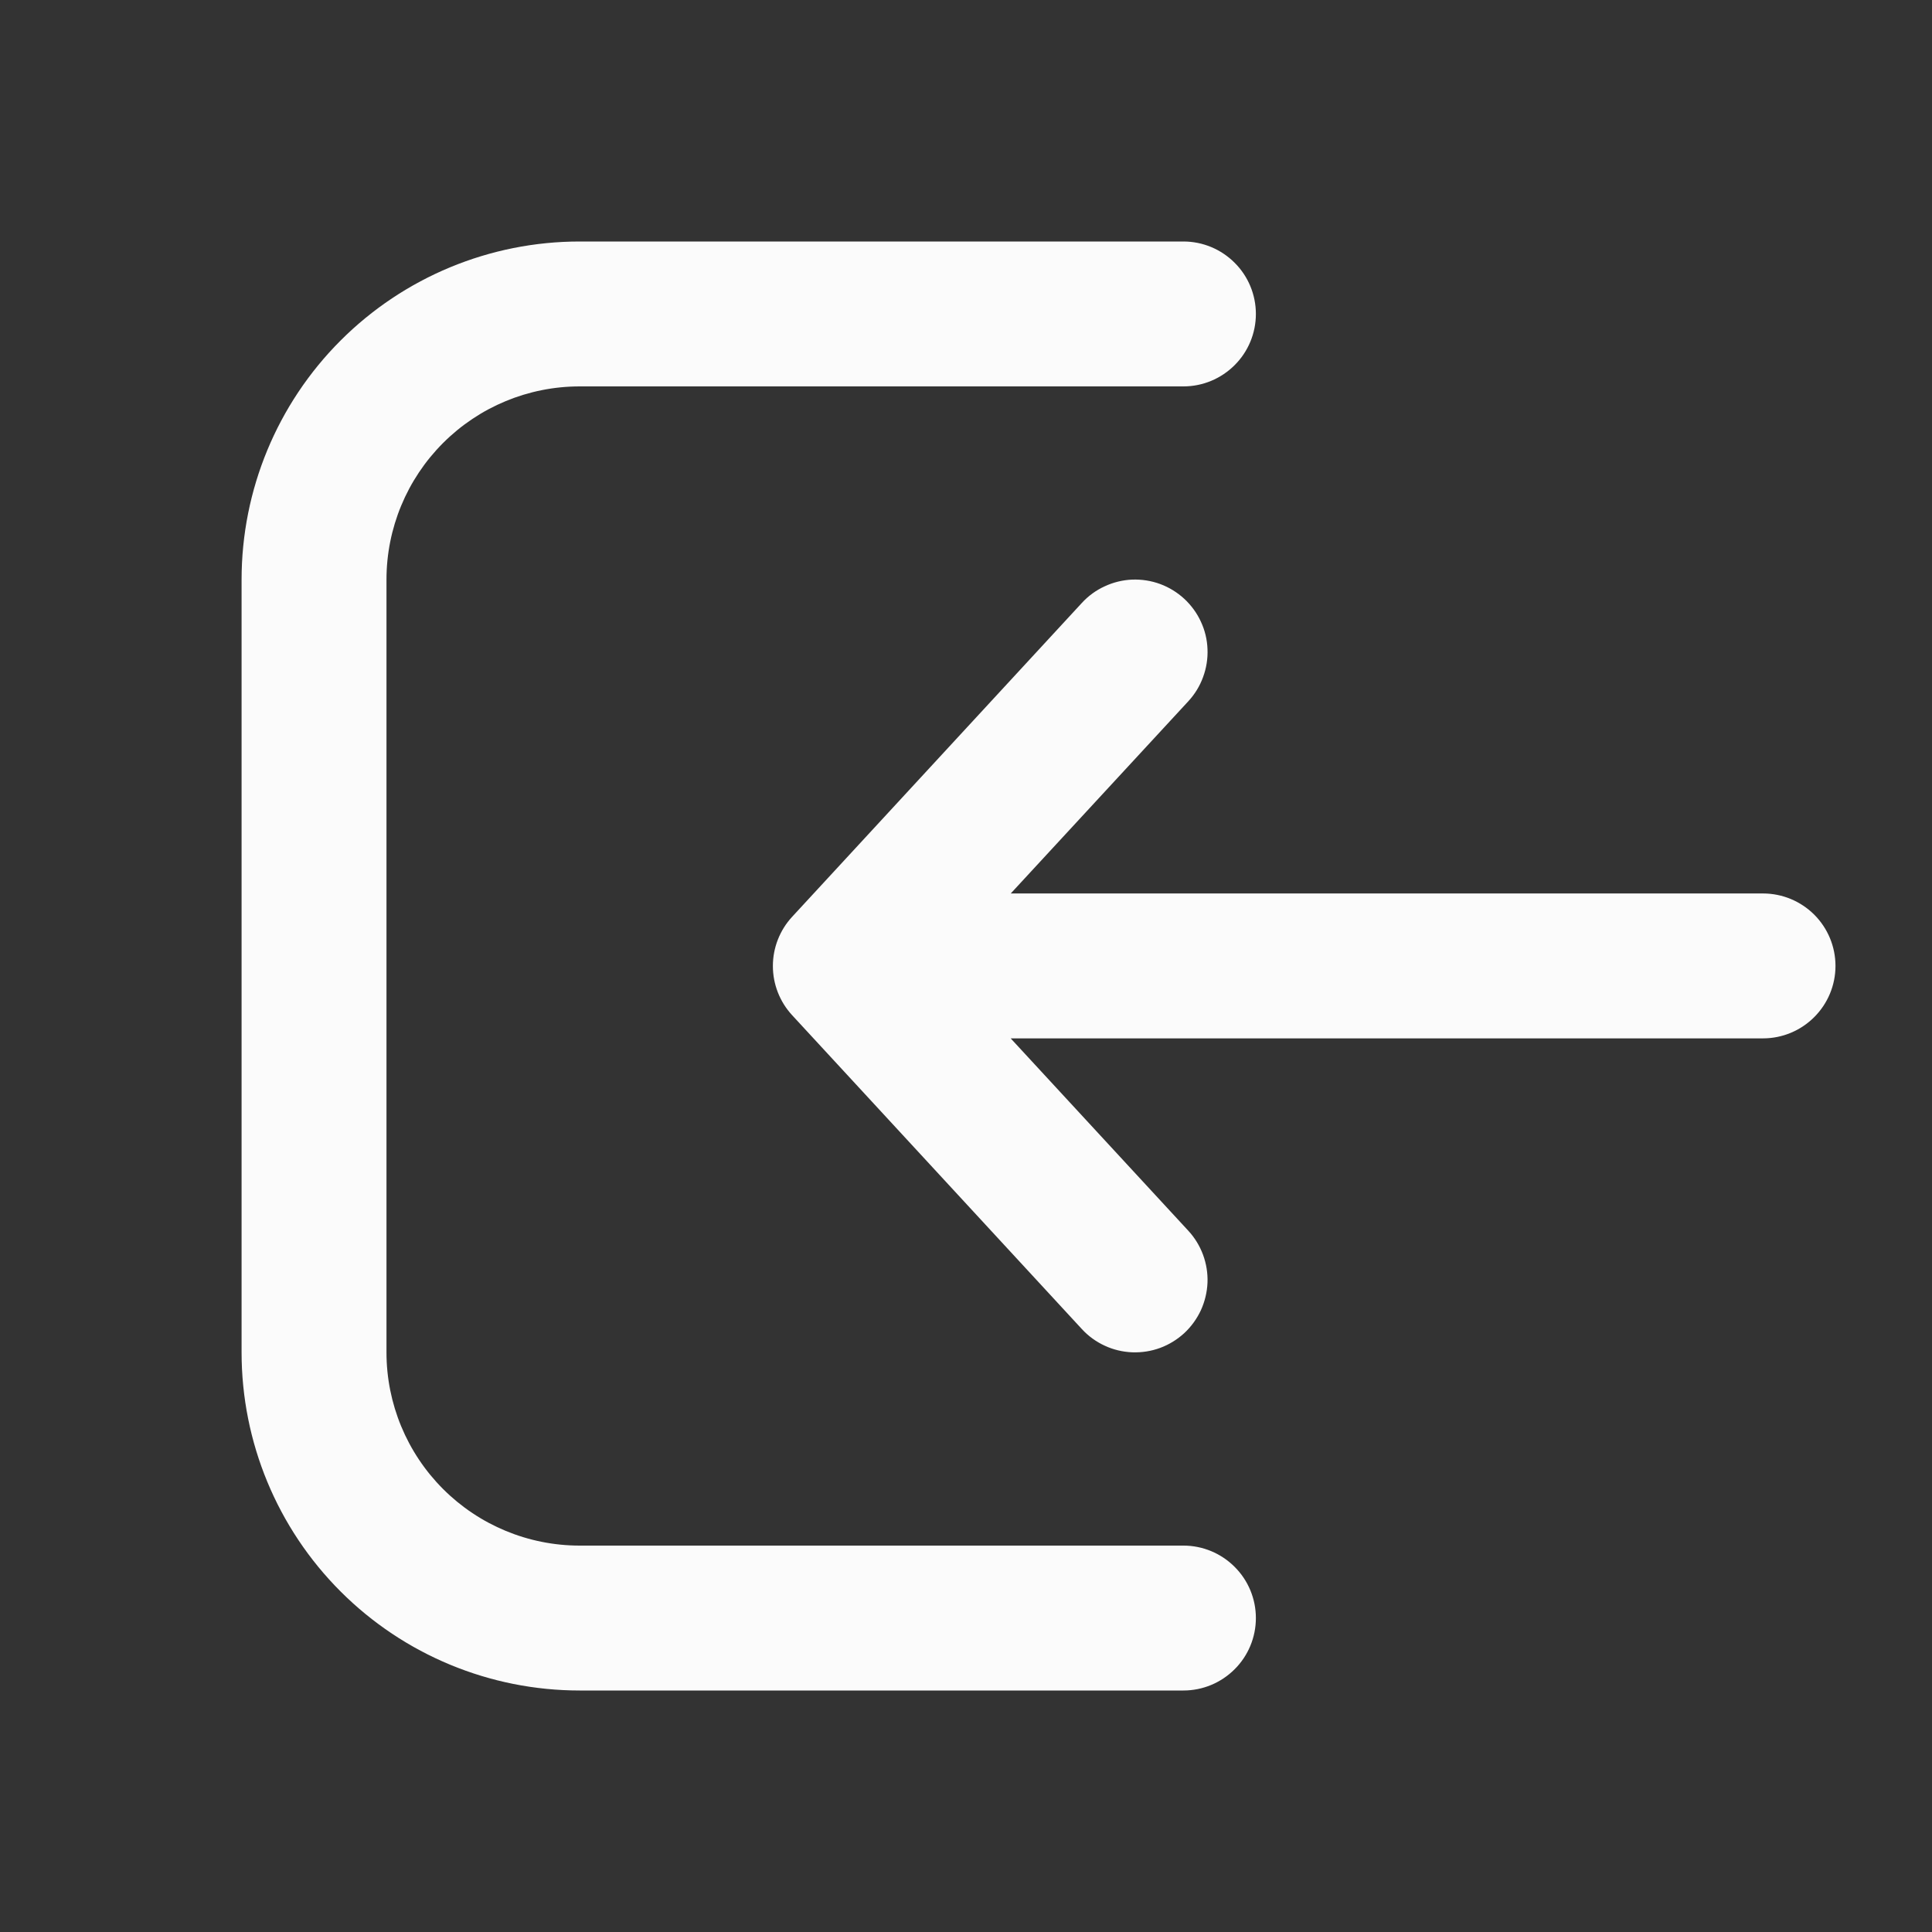 <svg width="24" height="24" viewBox="0 0 24 24" fill="none" xmlns="http://www.w3.org/2000/svg">
<rect x="0" y="0" width="24" height="24" fill="#333333" stroke="none"/>
<g id="fluent:arrow-enter-20-filled">
<path id="Vector" d="M14.701 21C14.94 21 15.168 20.905 15.337 20.736C15.506 20.568 15.601 20.339 15.601 20.1C15.601 19.861 15.506 19.632 15.337 19.464C15.168 19.295 14.94 19.2 14.701 19.2H7.201C6.564 19.2 5.954 18.947 5.504 18.497C5.054 18.047 4.801 17.436 4.801 16.8V7.2C4.801 6.563 5.054 5.953 5.504 5.503C5.954 5.053 6.564 4.8 7.201 4.8H14.701C14.94 4.8 15.168 4.705 15.337 4.536C15.506 4.368 15.601 4.139 15.601 3.9C15.601 3.661 15.506 3.432 15.337 3.264C15.168 3.095 14.94 3 14.701 3H7.201C6.087 3 5.019 3.442 4.231 4.23C3.443 5.018 3.001 6.086 3.001 7.2V16.8C3.001 17.914 3.443 18.982 4.231 19.77C5.019 20.558 6.087 21 7.201 21H14.701ZM14.712 7.439C14.625 7.359 14.523 7.296 14.412 7.255C14.301 7.214 14.183 7.196 14.065 7.2C13.947 7.205 13.831 7.233 13.724 7.283C13.616 7.332 13.52 7.402 13.44 7.489L9.84 11.389C9.686 11.556 9.601 11.774 9.601 12C9.601 12.226 9.686 12.444 9.84 12.611L13.44 16.511C13.52 16.598 13.617 16.668 13.724 16.717C13.831 16.767 13.947 16.794 14.065 16.799C14.184 16.803 14.301 16.785 14.412 16.744C14.523 16.703 14.625 16.64 14.712 16.56C14.798 16.48 14.868 16.383 14.918 16.276C14.967 16.168 14.995 16.052 15 15.934C15.009 15.696 14.923 15.463 14.761 15.288L12.555 12.899H21.901C22.14 12.899 22.368 12.804 22.537 12.635C22.706 12.466 22.801 12.238 22.801 11.999C22.801 11.76 22.706 11.531 22.537 11.362C22.368 11.194 22.14 11.099 21.901 11.099H12.556L14.762 8.711C14.842 8.624 14.905 8.522 14.945 8.411C14.986 8.3 15.005 8.182 15 8.064C14.996 7.946 14.968 7.83 14.918 7.723C14.869 7.616 14.798 7.519 14.712 7.439Z" fill="#FBFBFB"/>
</g>
</svg>
